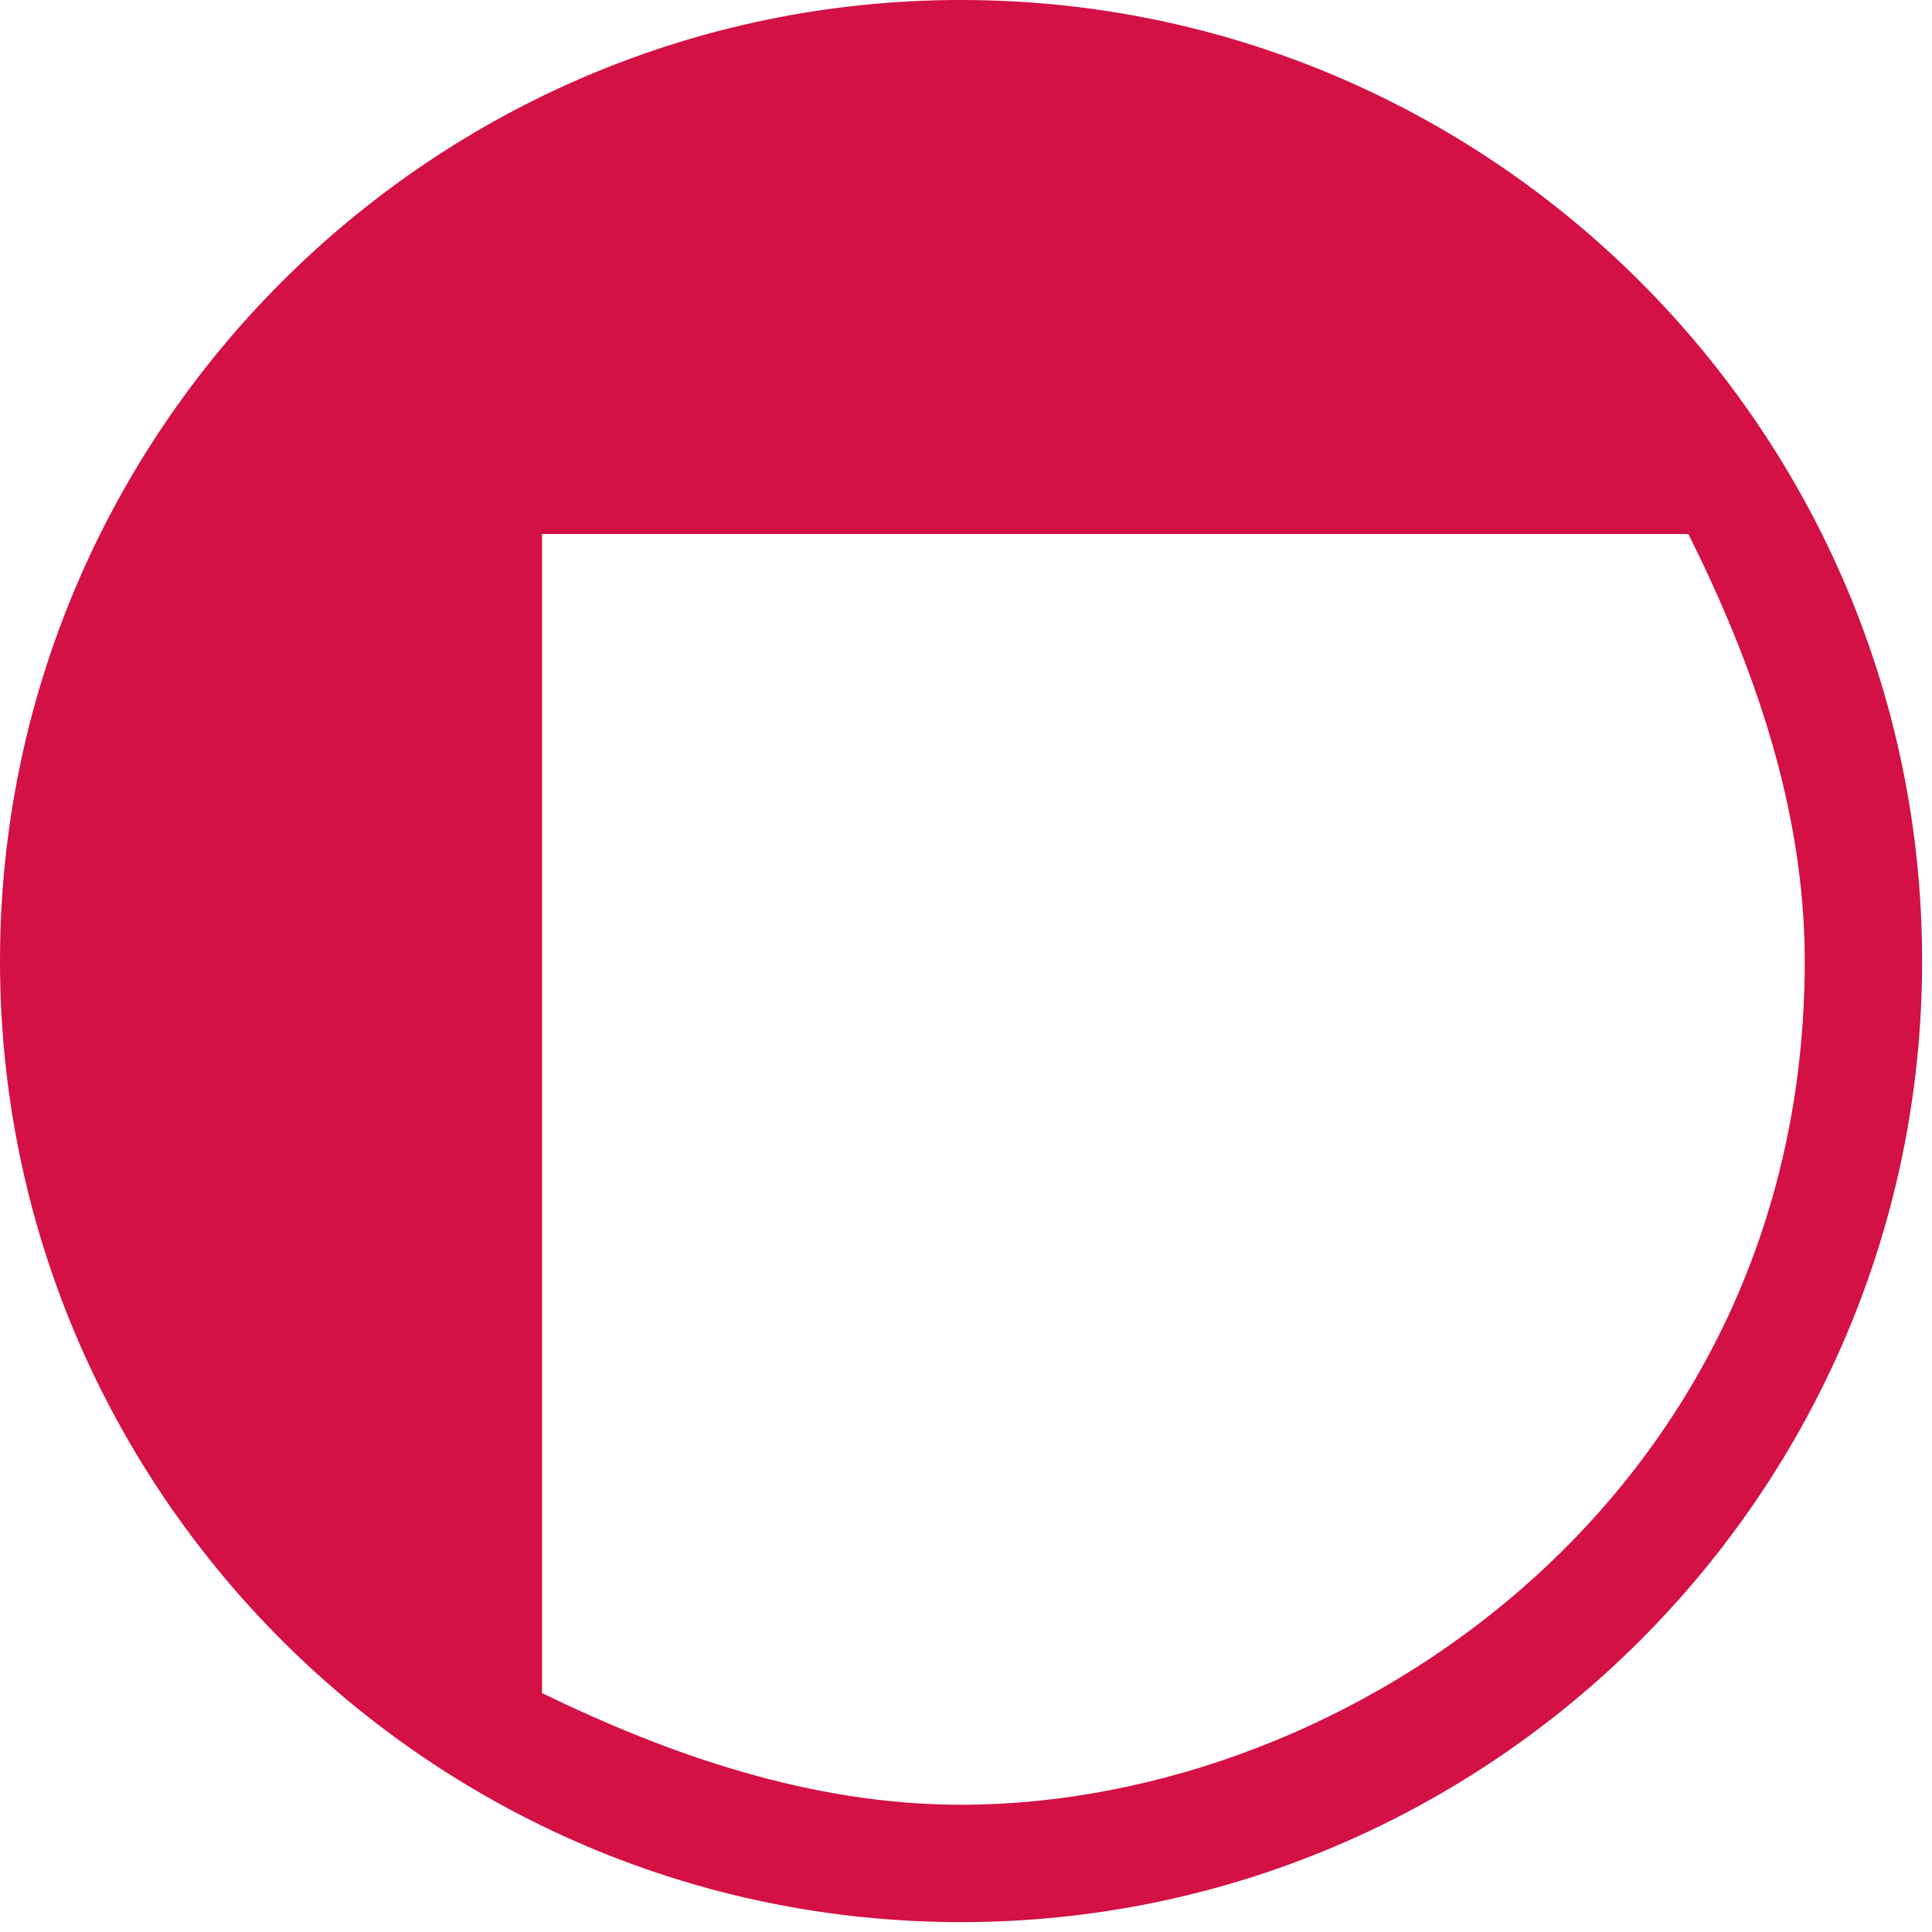 <svg xmlns="http://www.w3.org/2000/svg" viewBox="0 0 52 52">
  <path fill="#D31144" fill-rule="evenodd" d="M25.867,48.575 C21.826,48.575 18,47.227 14.589,45.57 L14.589,14.373 L45.443,14.373 C47.17,17.838 48.575,21.74 48.575,25.867 C48.575,40.13 36.404,48.575 25.867,48.575 M25.867,0 C11.604,0 0,11.604 0,25.867 C0,40.13 11.604,51.734 25.867,51.734 C40.13,51.734 51.734,40.13 51.734,25.867 C51.734,11.604 40.13,0 25.867,0"/>
</svg>
